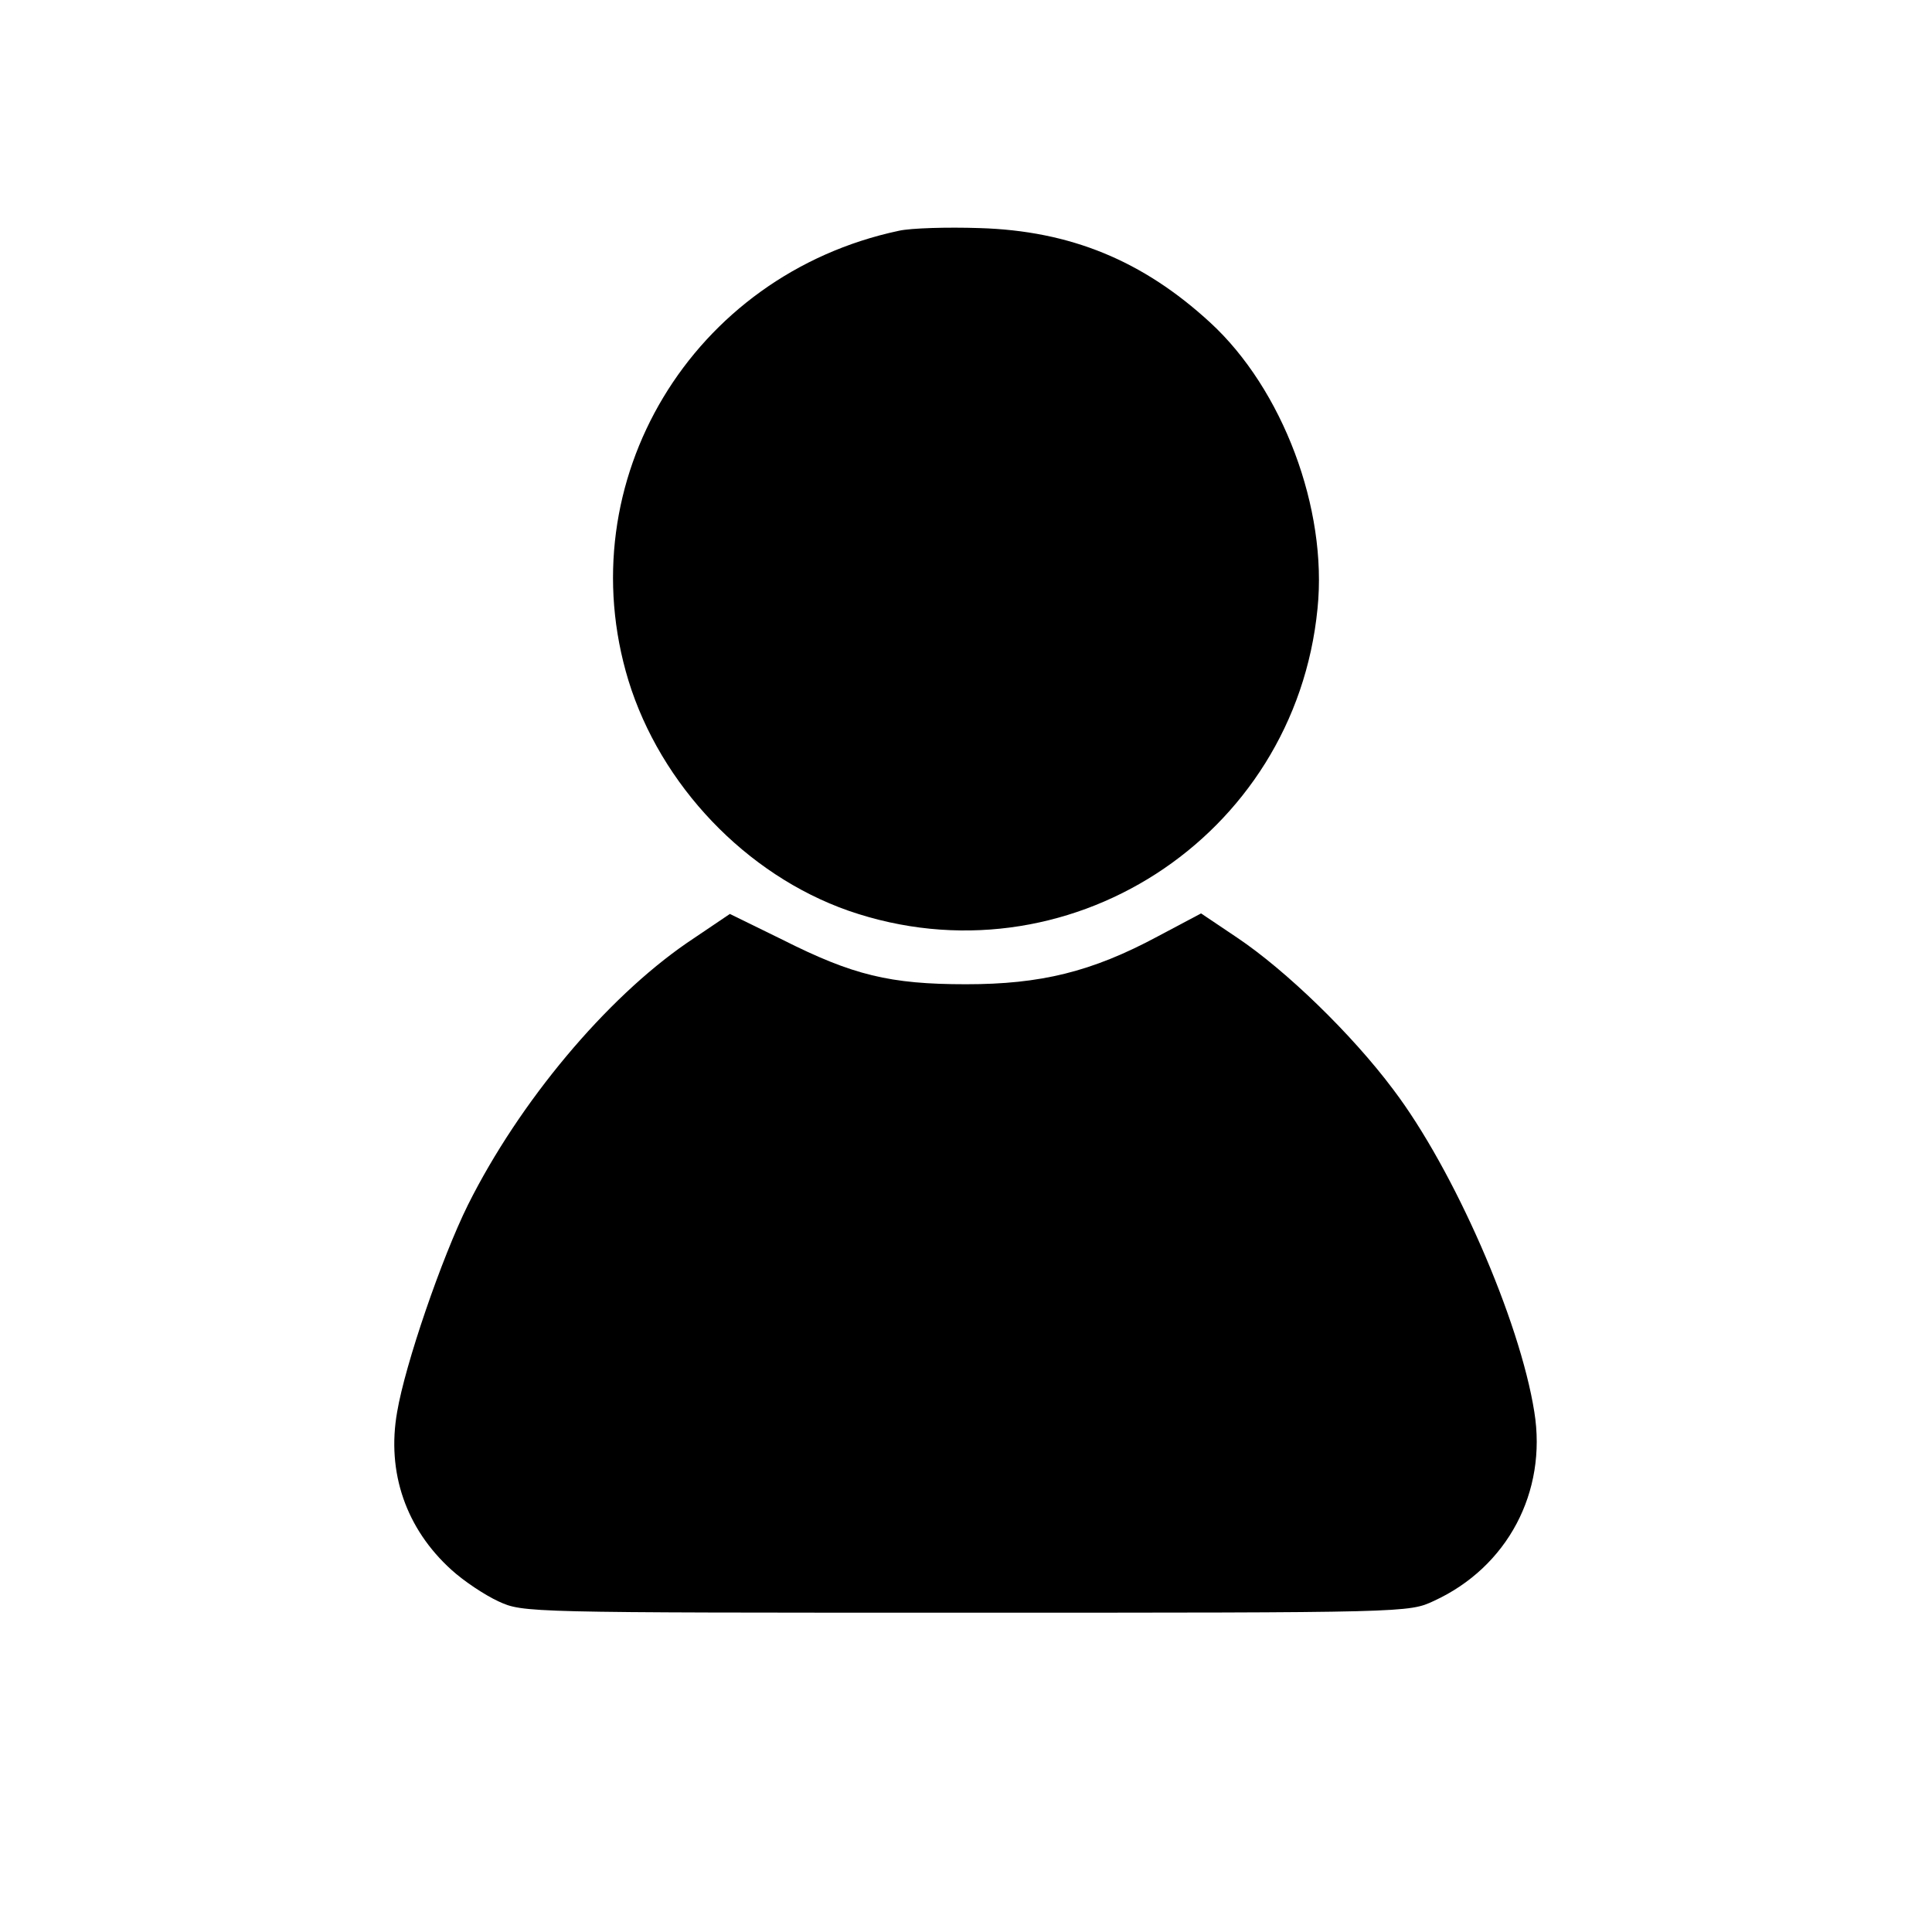 <?xml version="1.0" standalone="no"?>
<!DOCTYPE svg PUBLIC "-//W3C//DTD SVG 20010904//EN"
 "http://www.w3.org/TR/2001/REC-SVG-20010904/DTD/svg10.dtd">
<svg version="1.0" xmlns="http://www.w3.org/2000/svg"
 width="360pt" height="360pt" viewBox="0 0 360 360"
 preserveAspectRatio="xMidYMid meet">

<g transform="translate(0,360) scale(0.1,-0.1)"
fill="#000000" stroke="none">
<path d="M1675 3170 c-386 -82 -617 -467 -504 -838 60 -195 219 -362 410 -429
404 -140 832 135 874 563 19 186 -65 409 -200 533 -125 115 -260 171 -430 176
-60 2 -128 0 -150 -5z"/>
<path d="M1280 1843 c-151 -104 -312 -296 -408 -488 -49 -99 -117 -297 -132
-386 -20 -113 17 -218 101 -294 23 -21 62 -47 88 -59 46 -21 49 -21 871 -21
824 0 825 0 872 22 137 63 211 203 187 352 -27 171 -150 452 -263 601 -77 103
-200 222 -291 283 l-67 45 -81 -43 c-123 -66 -218 -89 -357 -89 -142 0 -211
17 -342 83 l-98 48 -80 -54z"/>
</g>
</svg>
